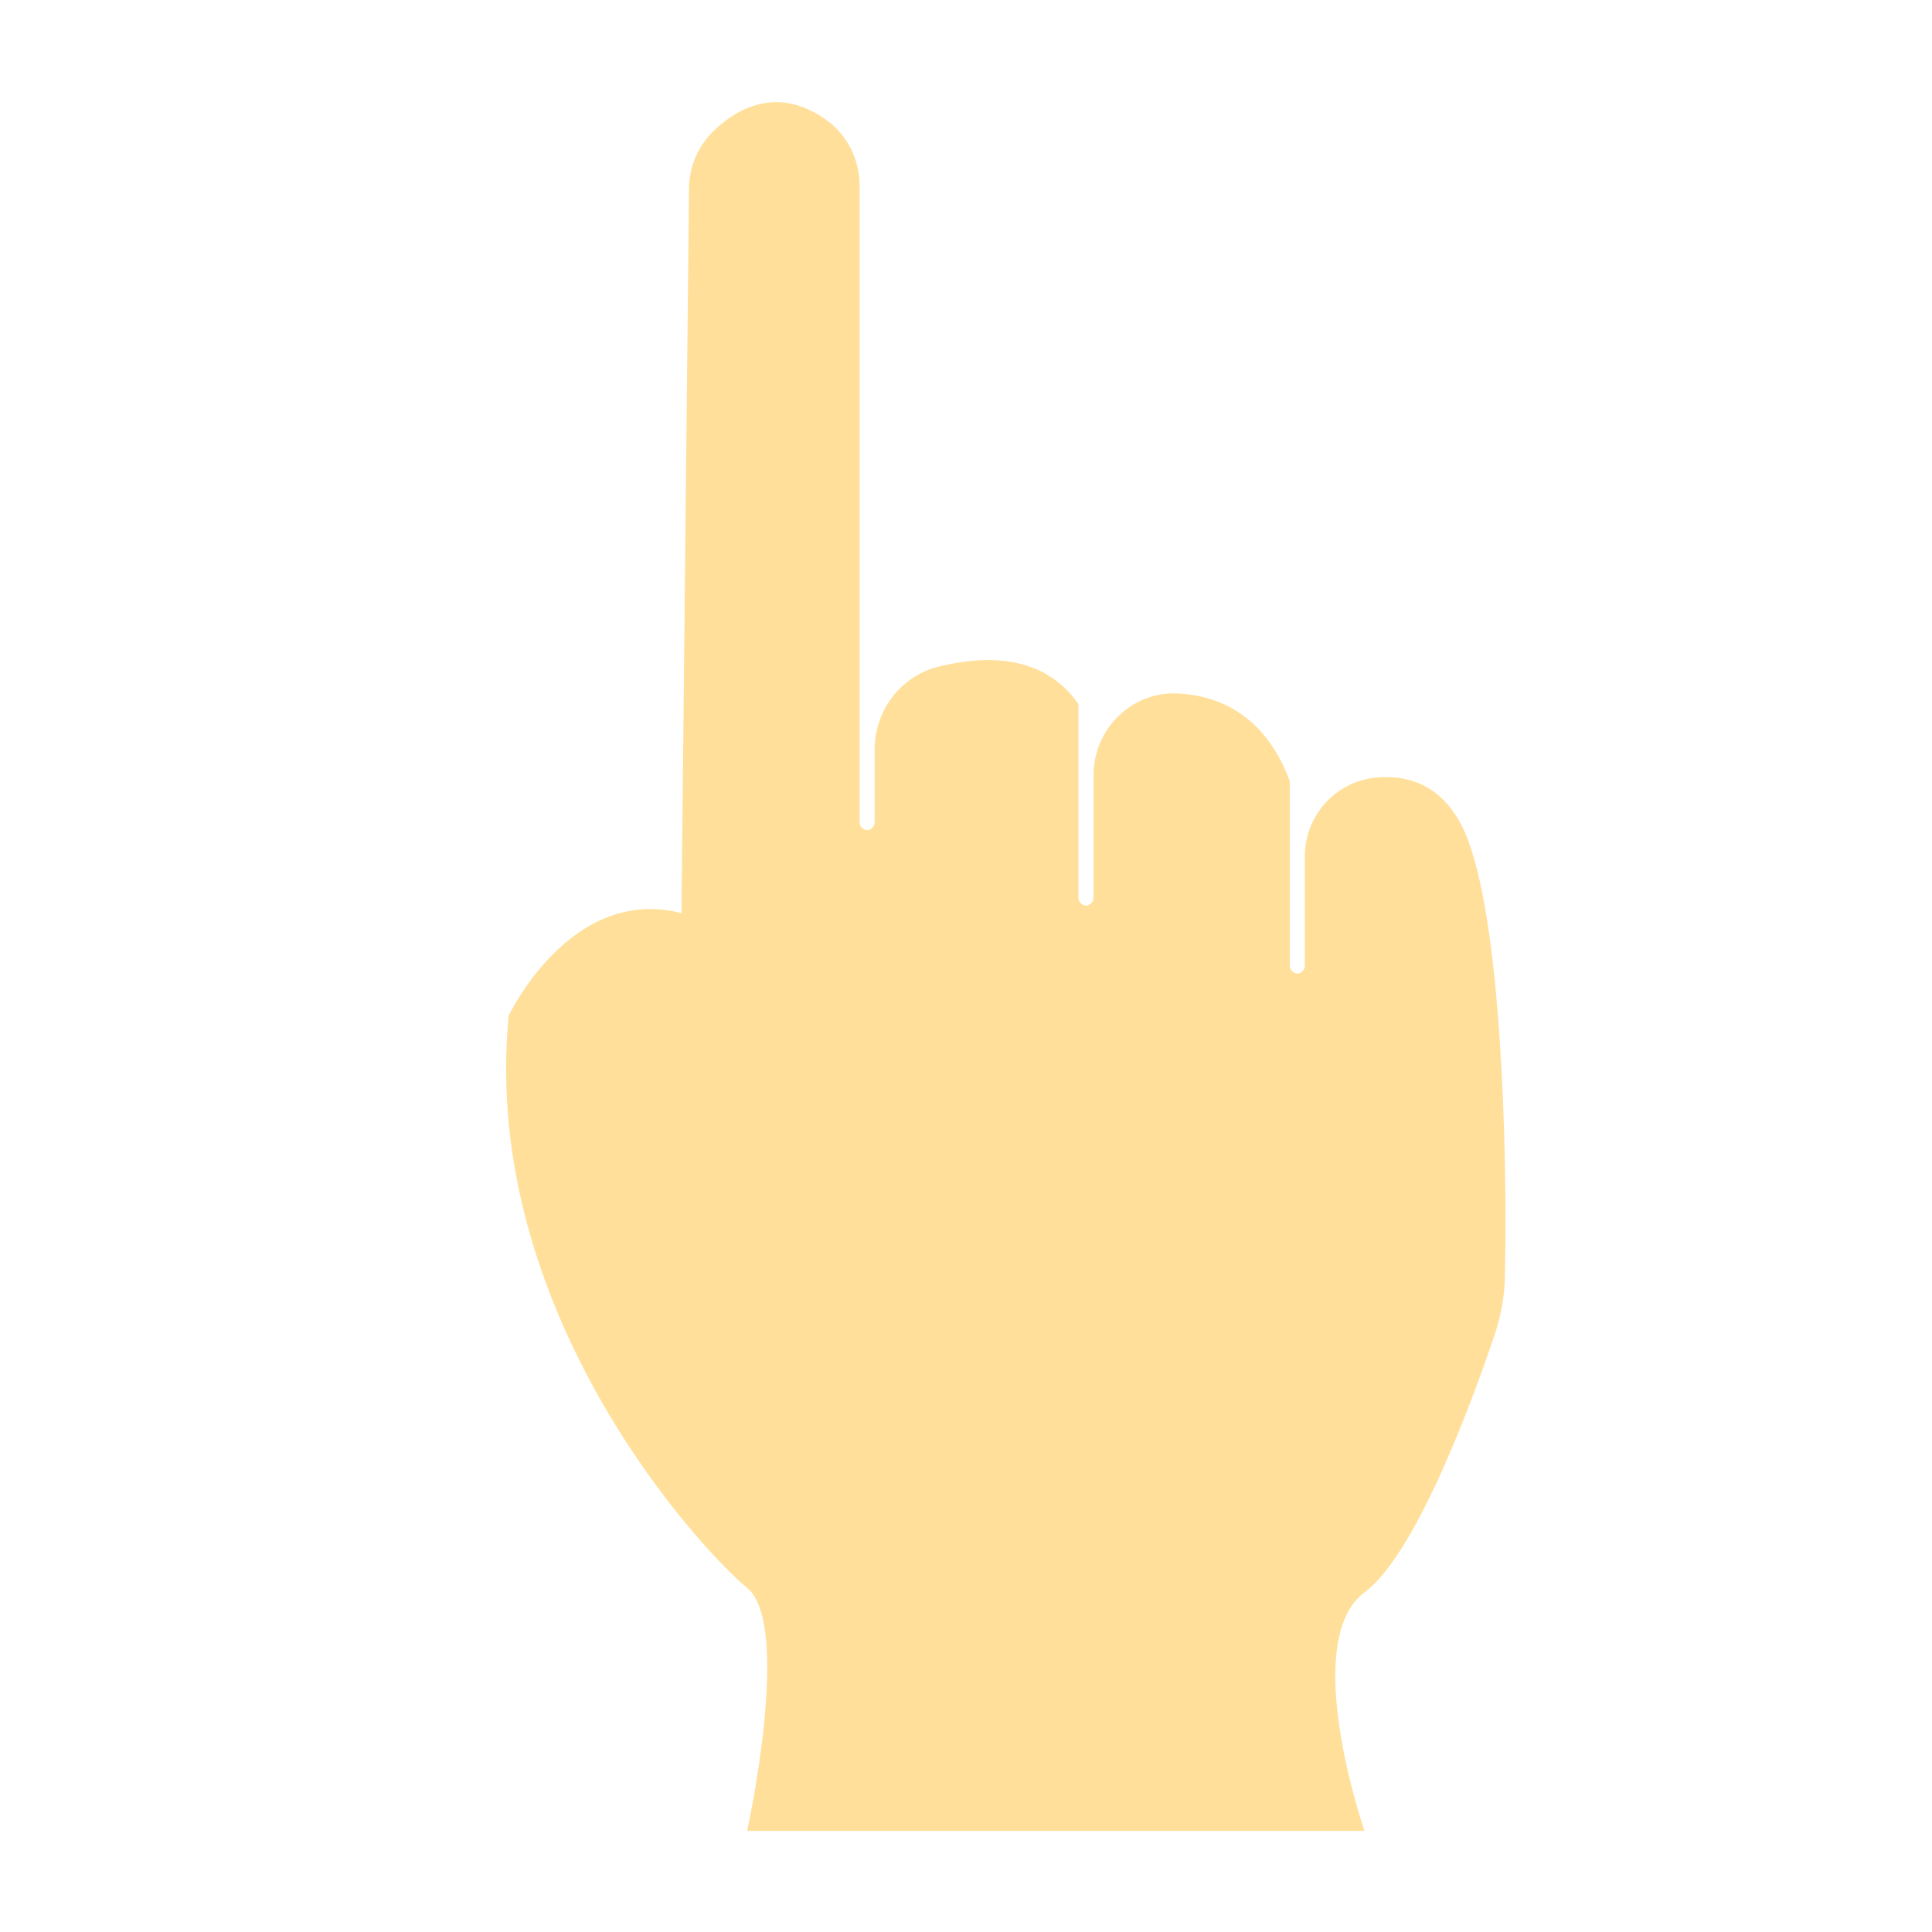<?xml version="1.0" encoding="utf-8"?>
<!-- Generator: Adobe Illustrator 22.1.0, SVG Export Plug-In . SVG Version: 6.00 Build 0)  -->
<svg version="1.1" id="Layer_1" xmlns="http://www.w3.org/2000/svg" xmlns:xlink="http://www.w3.org/1999/xlink" x="0px" y="0px"
	 viewBox="0 0 256 256" style="enable-background:new 0 0 256 256;" xml:space="preserve">
<path style="fill:#FFDF99;" d="M199.4,169c0,2.6-0.5,5.2-1.3,7.7c-2.9,8.6-10.4,29.2-17.3,34.3c-8.7,6.5,0,31.6,0,31.6H99
	c0,0,6-27.3,0-32.2s-35.4-36.5-31.6-75.8c0,0,8.2-17.4,22.9-13.6l1-96c0-2.9,1.2-5.6,3.2-7.6c3.2-3.1,8.6-6.1,15-1.5
	c2.8,2,4.4,5.3,4.4,8.7V109c0,0.5,0.5,1,1,1s1-0.5,1-1v-9.7c0-5.2,3.5-9.8,8.6-11c6.2-1.5,13.8-1.6,18.4,5V119c0,0.5,0.5,1,1,1
	s1-0.5,1-1v-16.3c0-6.2,5.2-11.2,11.3-10.8c5.5,0.3,11.5,3,14.7,11.6V128c0,0.5,0.5,1,1,1s1-0.5,1-1v-14.5c0-5.6,4.3-10.2,9.9-10.5
	c4.6-0.3,9.6,1.6,12.1,9.4C199.4,126,199.7,157.8,199.4,169z"/>
</svg>
